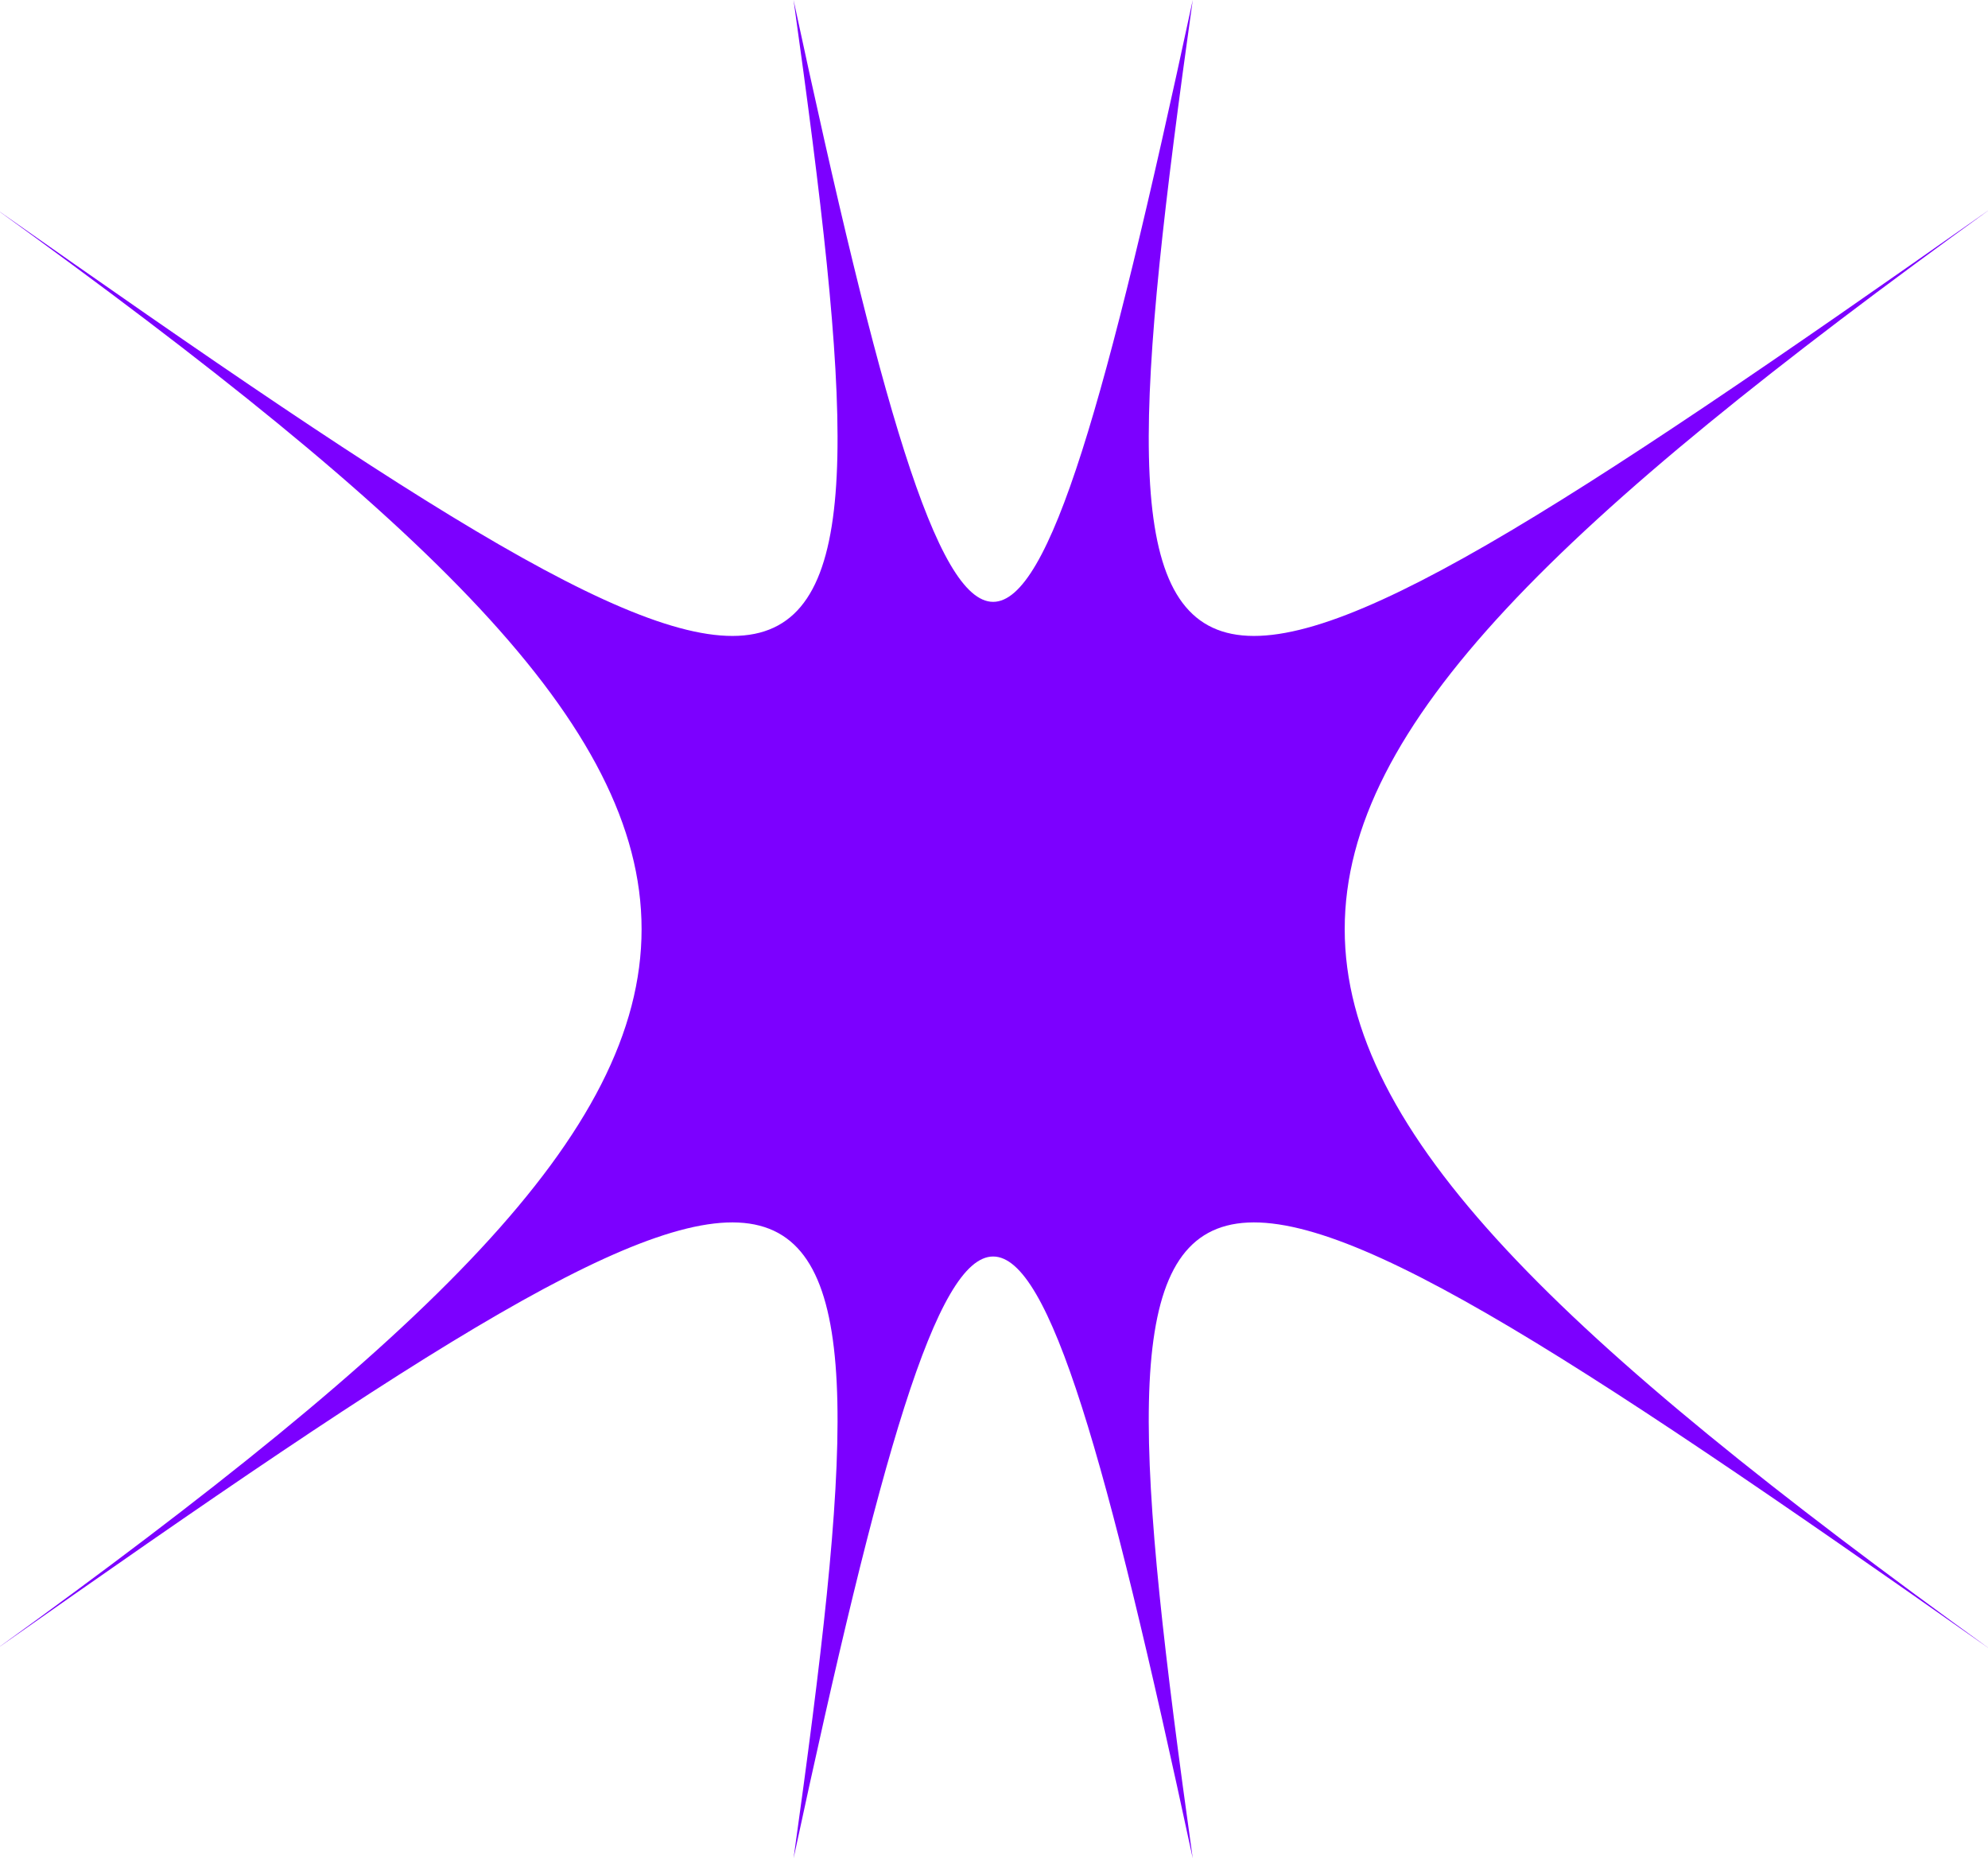 <svg xmlns="http://www.w3.org/2000/svg" width="214" height="200" viewBox="0 0 214 200"><style>
:root{
    --green: #7c00ff;
}
@supports (color: color(display-p3 1 1 1)) {
    :root{
        --green: color(display-p3 0.49 0 1);
    }
}
</style><path fill="#7c00ff" fill-rule="evenodd" d="M700.394,200 C681.838,113.637 675.979,113.637 657.423,200 C669.506,113.637 664.259,112.267 571.479,177.566 C664.259,110.577 664.259,89.423 571.479,22.434 C664.259,87.733 669.506,86.364 657.423,0 C675.979,86.364 681.838,86.364 700.394,0 C688.311,86.364 693.558,87.733 786.338,22.434 C693.558,89.423 693.558,110.577 786.338,177.566 C693.558,112.267 688.311,113.637 700.394,200" transform="translate(-572)"/></svg>